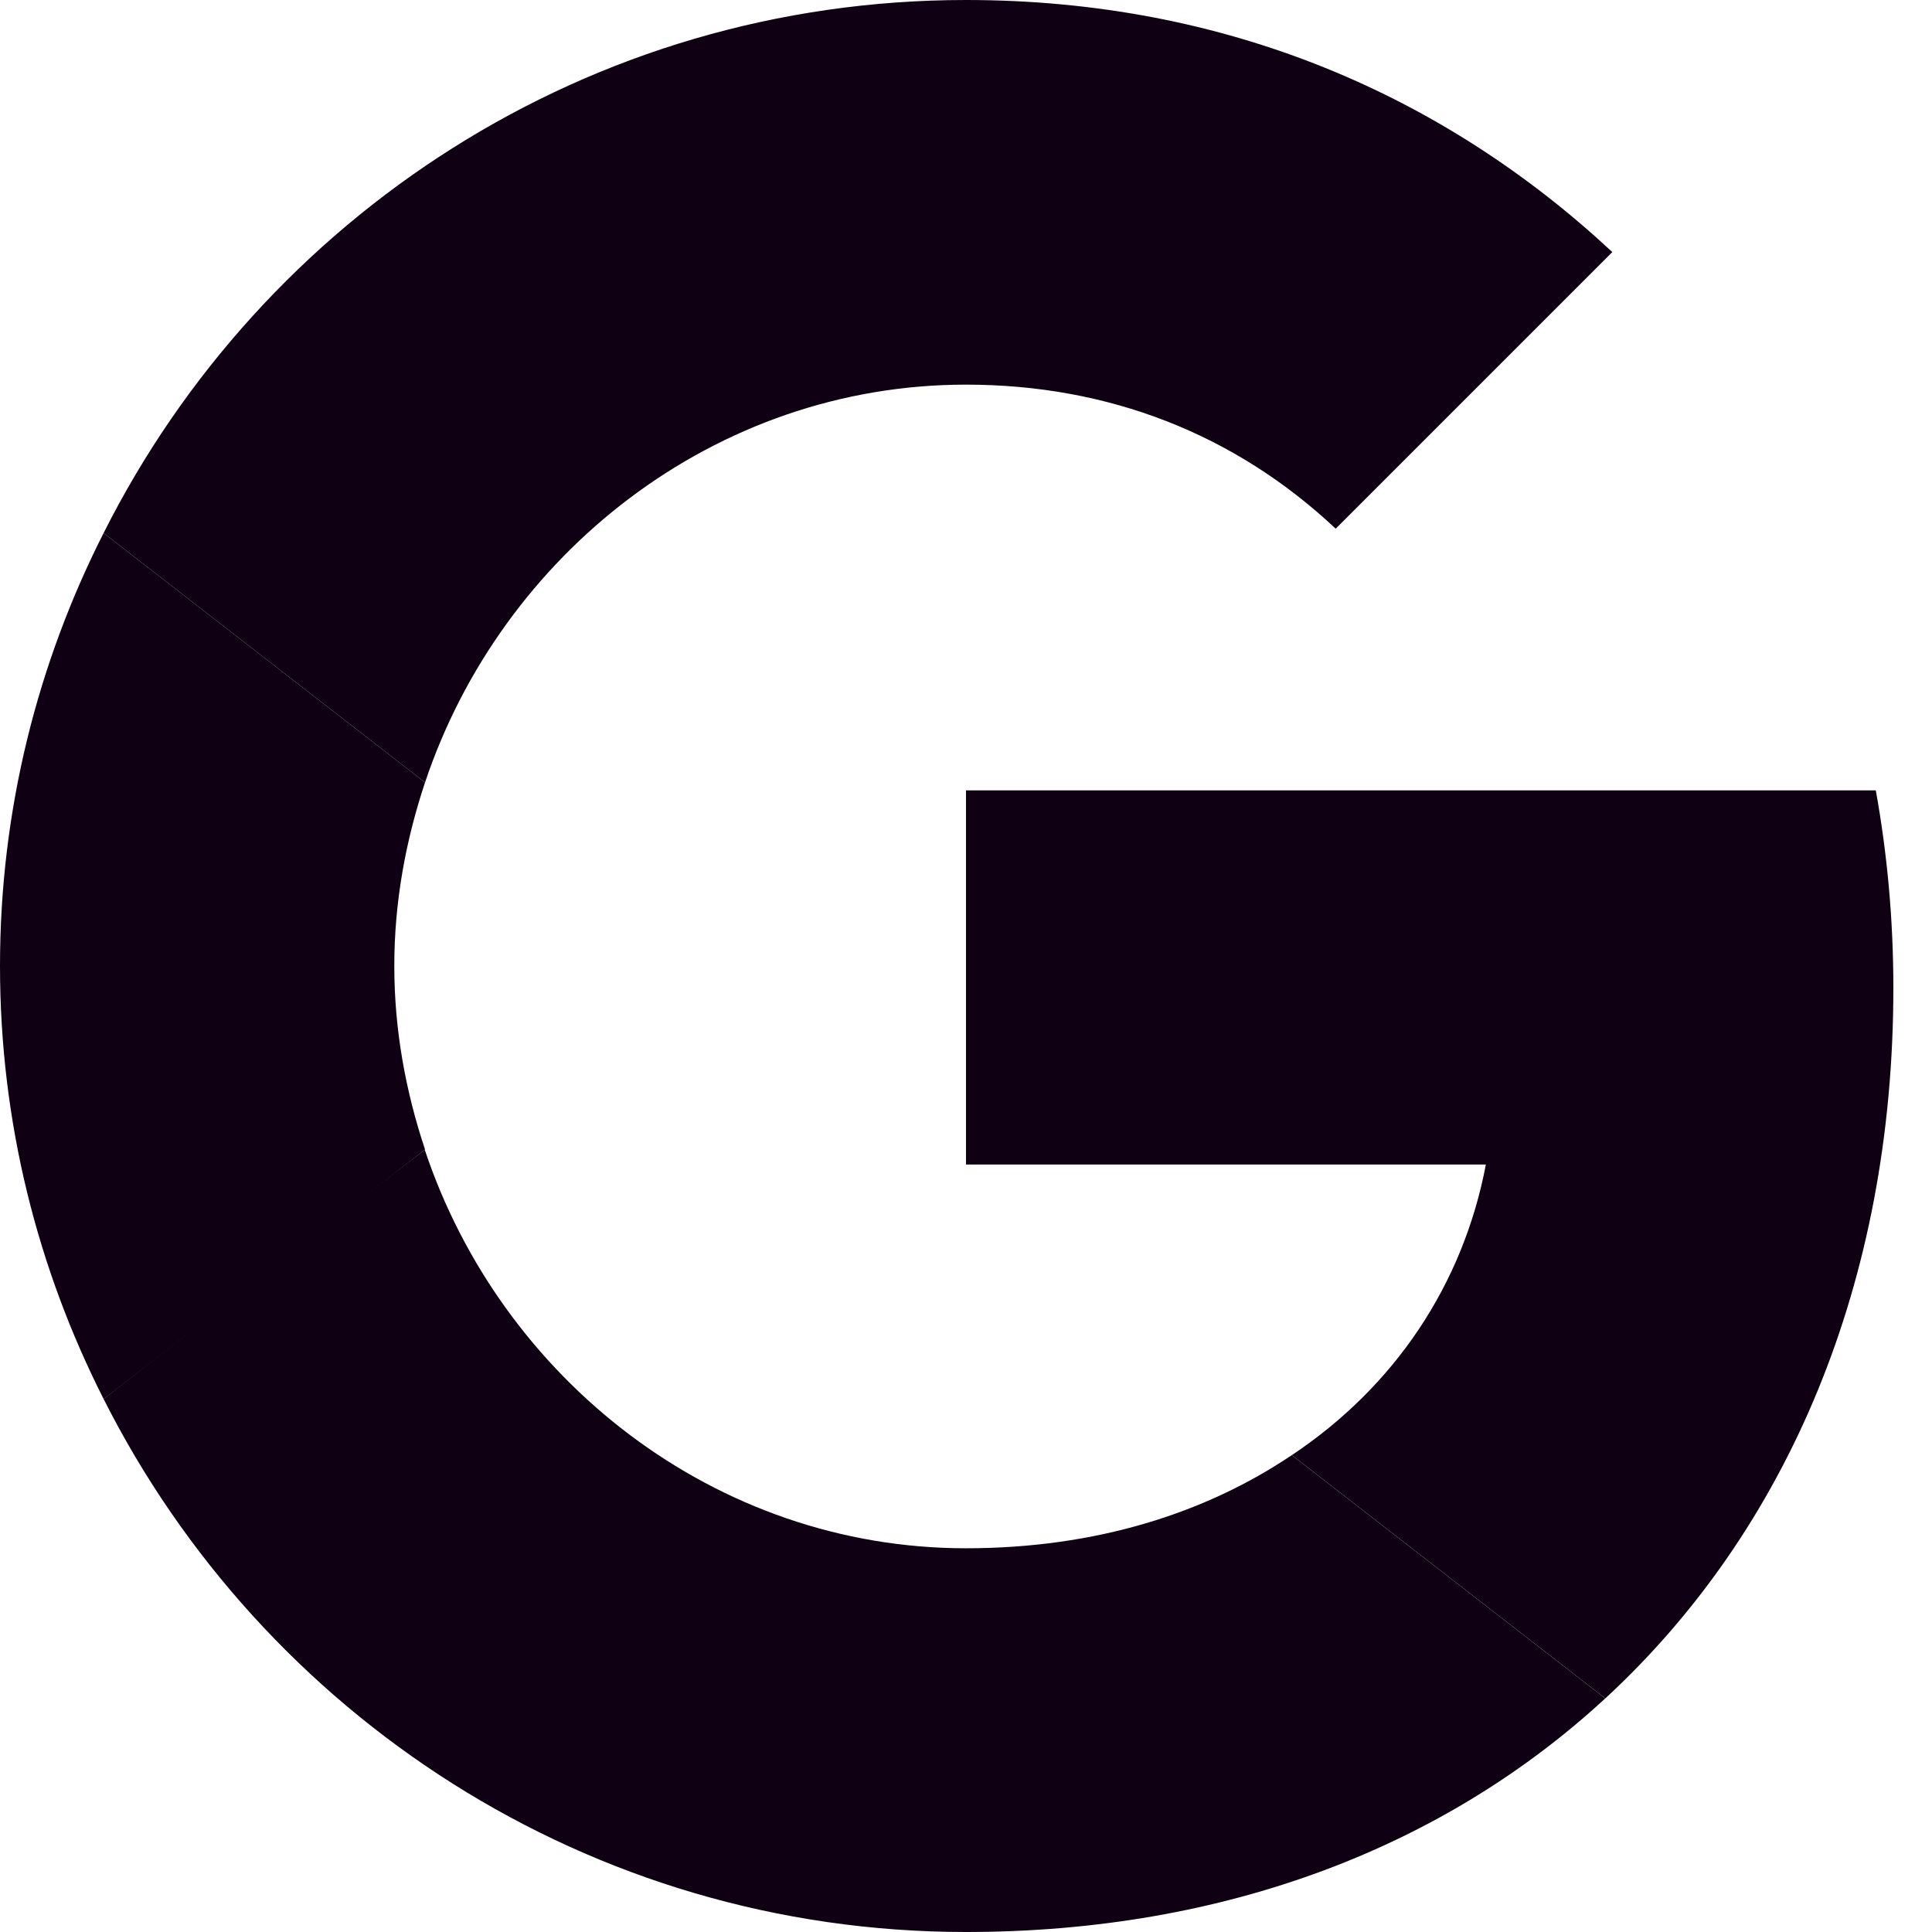 <svg width="34" height="34" viewBox="0 0 34 34" fill="none" xmlns="http://www.w3.org/2000/svg">
<g clip-path="url(#clip0_73_265)">
<path d="M17 13.909V20.493H26.149C25.747 22.61 24.542 24.403 22.734 25.608L28.251 29.889C31.465 26.922 33.32 22.564 33.32 17.387C33.32 16.181 33.212 15.022 33.011 13.909L17 13.909Z" fill="#100014"/>
<path d="M7.472 20.236L6.228 21.188L1.823 24.619C4.621 30.167 10.354 34 16.999 34C21.589 34 25.437 32.486 28.25 29.889L22.733 25.608C21.218 26.628 19.286 27.247 16.999 27.247C12.579 27.247 8.824 24.264 7.479 20.245L7.472 20.236Z" fill="#100014"/>
<path d="M1.823 9.381C0.664 11.668 0 14.249 0 17C0 19.751 0.664 22.332 1.823 24.619C1.823 24.634 7.48 20.23 7.48 20.23C7.14 19.21 6.939 18.128 6.939 17C6.939 15.871 7.14 14.79 7.48 13.77L1.823 9.381Z" fill="#100014"/>
<path d="M17 6.769C19.503 6.769 21.729 7.635 23.506 9.304L28.374 4.436C25.422 1.685 21.59 0 17 0C10.354 0 4.621 3.817 1.823 9.381L7.48 13.77C8.824 9.752 12.579 6.769 17 6.769Z" fill="#100014"/>
</g>
<defs>
<clipPath id="clip0_73_265">
<rect width="34" height="34" fill="white"/>
</clipPath>
</defs>
</svg>
